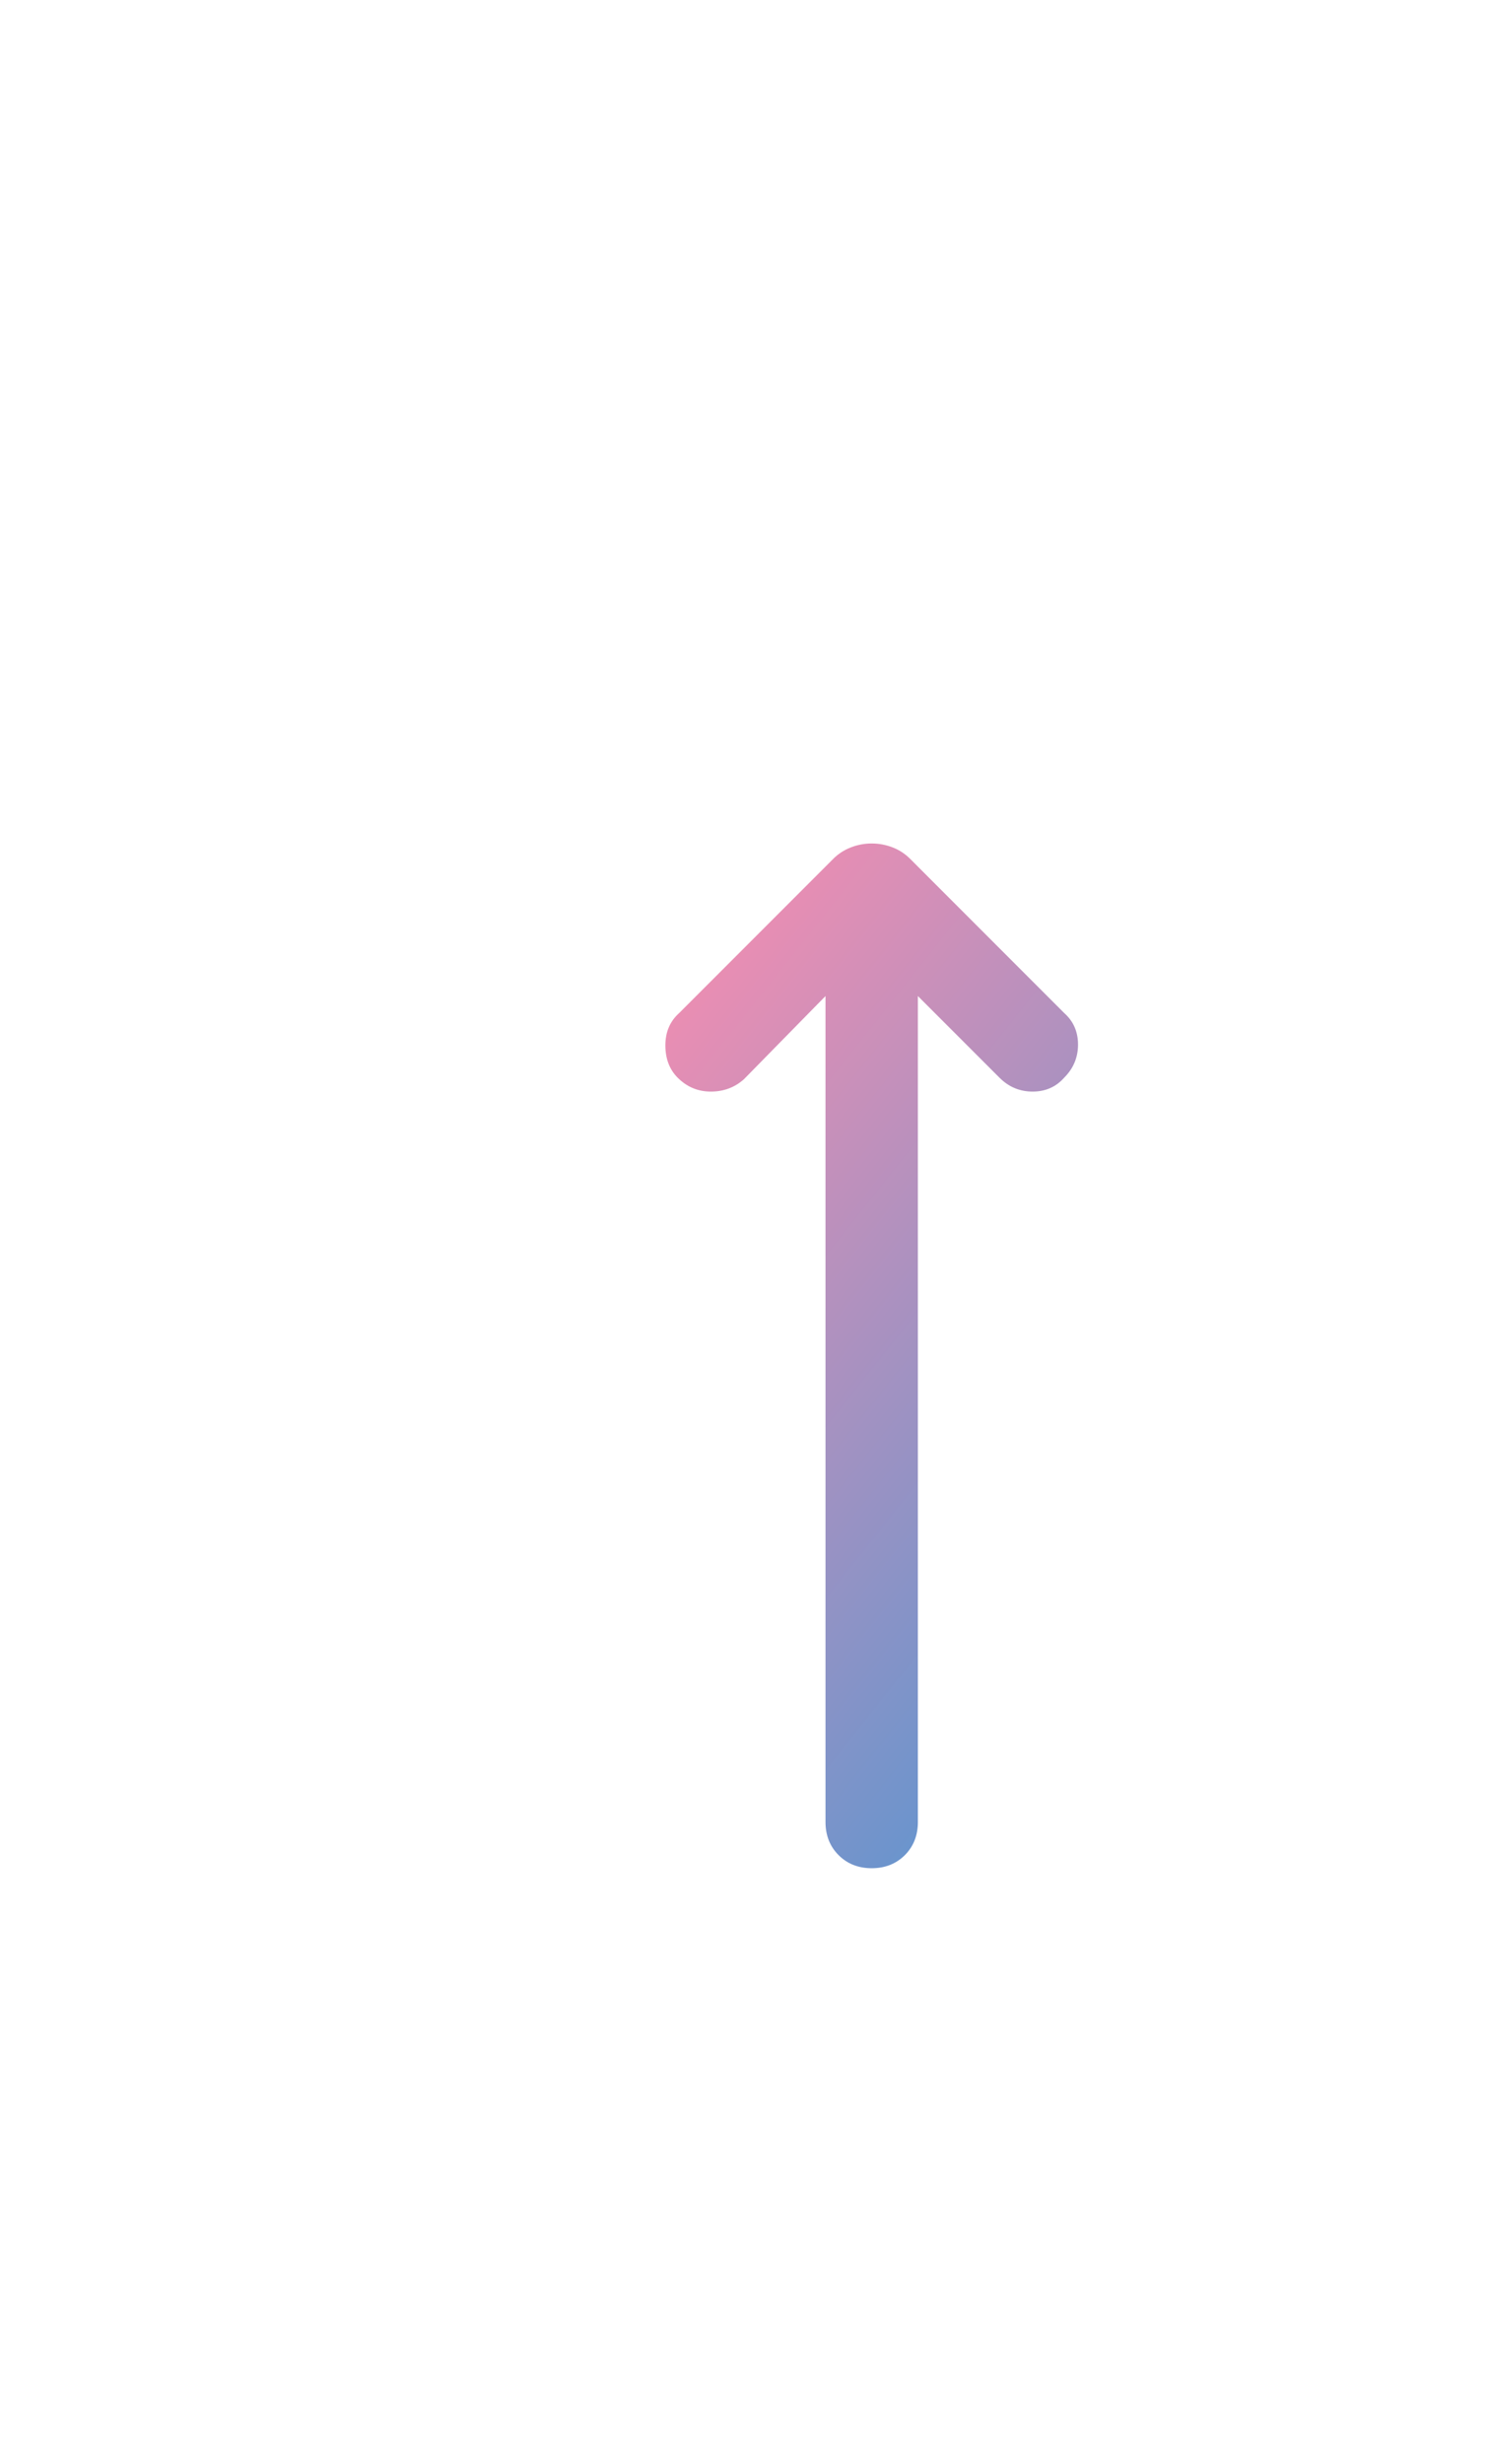 <svg width="67" height="111" viewBox="0 0 67 111" fill="none" xmlns="http://www.w3.org/2000/svg">
<g filter="url(#filter0_dd_35_447)">
<path d="M33.303 78.165C32.701 78.165 32.204 77.969 31.811 77.577C31.417 77.182 31.22 76.684 31.22 76.083V38.873L27.541 42.621C27.124 42.992 26.627 43.177 26.049 43.177C25.47 43.177 24.972 42.969 24.555 42.552C24.185 42.182 24 41.696 24 41.094C24 40.493 24.208 40.007 24.625 39.636L31.567 32.694C31.798 32.463 32.065 32.29 32.367 32.175C32.667 32.058 32.978 32 33.303 32C33.627 32 33.939 32.058 34.241 32.175C34.541 32.29 34.807 32.463 35.038 32.694L41.98 39.636C42.397 40.007 42.605 40.48 42.605 41.058C42.605 41.638 42.397 42.136 41.98 42.552C41.61 42.969 41.136 43.177 40.558 43.177C39.979 43.177 39.481 42.969 39.065 42.552L35.385 38.873V76.083C35.385 76.684 35.189 77.182 34.797 77.577C34.402 77.969 33.904 78.165 33.303 78.165Z" fill="url(#paint0_linear_35_447)"/>
</g>
<defs>
<filter id="filter0_dd_35_447" x="-16" y="-16" width="106.605" height="150.165" filterUnits="userSpaceOnUse" color-interpolation-filters="sRGB">
<feFlood flood-opacity="0" result="BackgroundImageFix"/>
<feColorMatrix in="SourceAlpha" type="matrix" values="0 0 0 0 0 0 0 0 0 0 0 0 0 0 0 0 0 0 127 0" result="hardAlpha"/>
<feOffset dx="4" dy="4"/>
<feGaussianBlur stdDeviation="10"/>
<feComposite in2="hardAlpha" operator="out"/>
<feColorMatrix type="matrix" values="0 0 0 0 0.804 0 0 0 0 0.804 0 0 0 0 0.804 0 0 0 0.5 0"/>
<feBlend mode="normal" in2="BackgroundImageFix" result="effect1_dropShadow_35_447"/>
<feColorMatrix in="SourceAlpha" type="matrix" values="0 0 0 0 0 0 0 0 0 0 0 0 0 0 0 0 0 0 127 0" result="hardAlpha"/>
<feOffset dx="2" dy="2"/>
<feGaussianBlur stdDeviation="2.5"/>
<feComposite in2="hardAlpha" operator="out"/>
<feColorMatrix type="matrix" values="0 0 0 0 0 0 0 0 0 0 0 0 0 0 0 0 0 0 0.3 0"/>
<feBlend mode="normal" in2="effect1_dropShadow_35_447" result="effect2_dropShadow_35_447"/>
<feBlend mode="normal" in="SourceGraphic" in2="effect2_dropShadow_35_447" result="shape"/>
</filter>
<linearGradient id="paint0_linear_35_447" x1="46.367" y1="118.035" x2="-7.704" y2="75.056" gradientUnits="userSpaceOnUse">
<stop offset="0.188" stop-color="#1799DE"/>
<stop offset="0.953" stop-color="#E98EB3"/>
</linearGradient>
</defs>
</svg>
